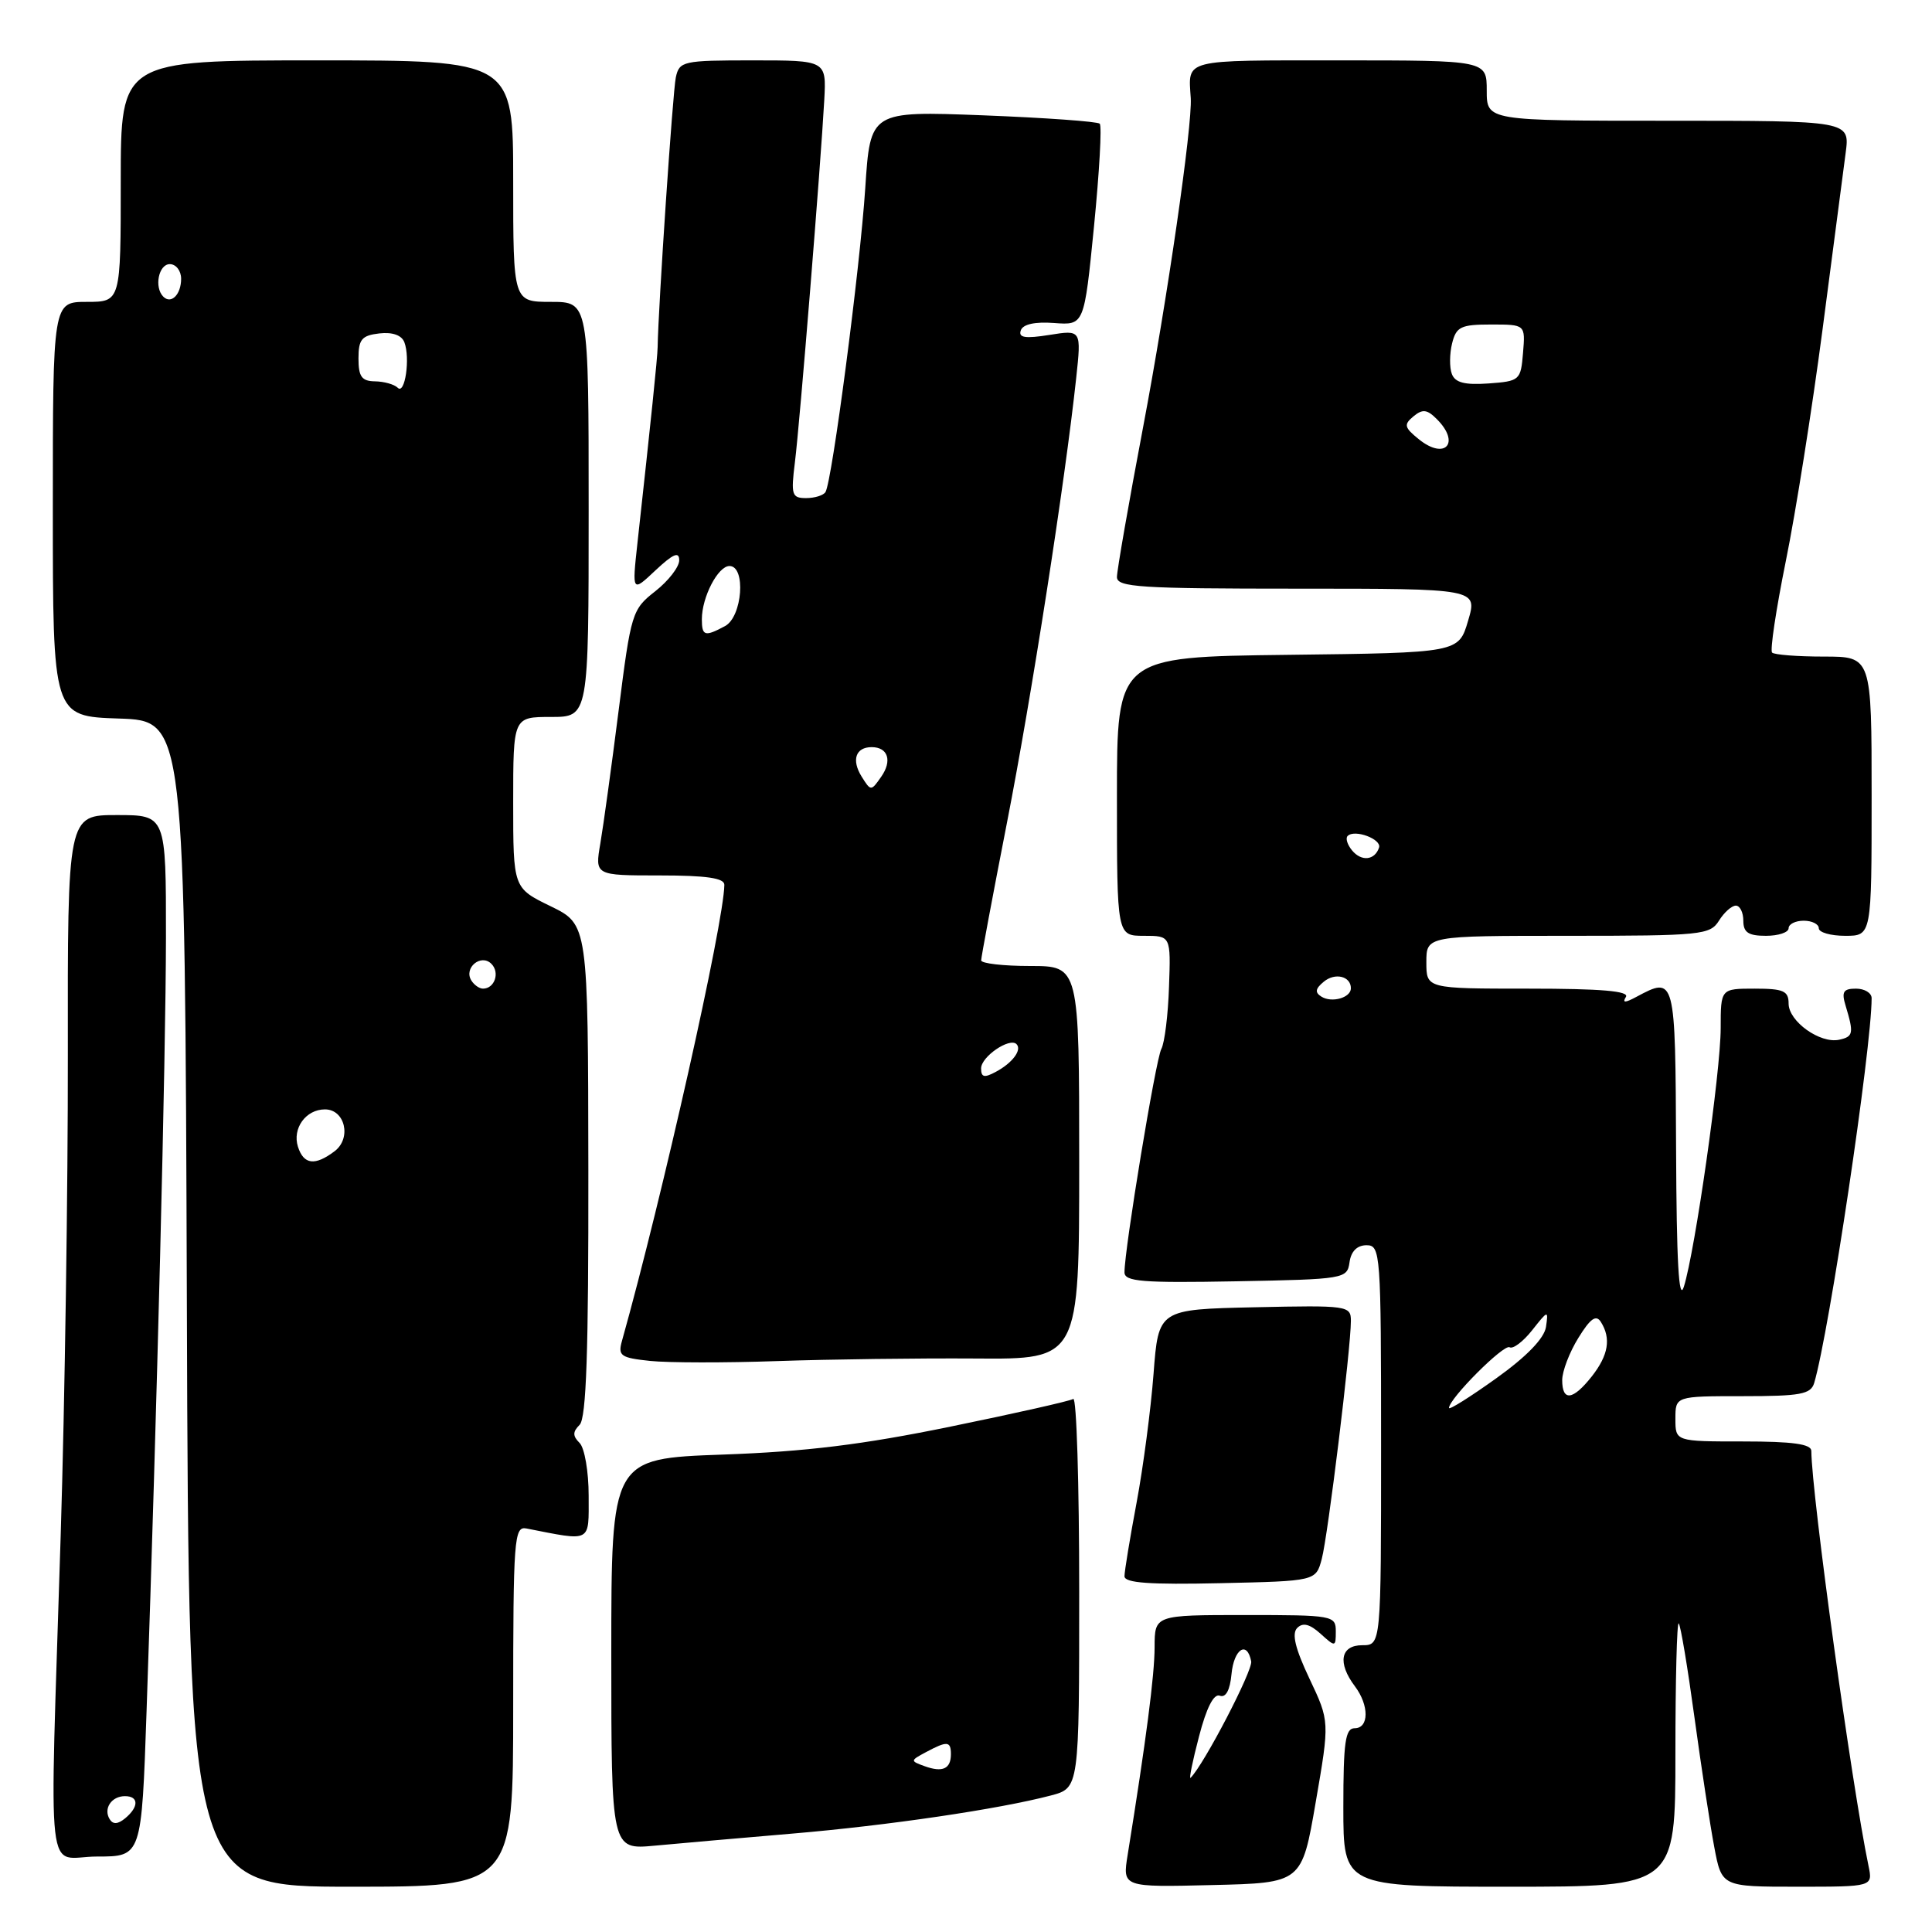 <?xml version="1.0" encoding="UTF-8" standalone="no"?>
<!DOCTYPE svg PUBLIC "-//W3C//DTD SVG 1.1//EN" "http://www.w3.org/Graphics/SVG/1.1/DTD/svg11.dtd" >
<svg xmlns="http://www.w3.org/2000/svg" xmlns:xlink="http://www.w3.org/1999/xlink" version="1.1" viewBox="0 0 256 256">
 <g >
 <path fill="currentColor"
d=" M 68.00 226.09 C 68.00 203.86 68.12 202.21 69.75 202.53 C 78.49 204.24 78.00 204.50 78.00 198.18 C 78.00 195.00 77.46 191.86 76.80 191.20 C 75.87 190.27 75.87 189.73 76.80 188.80 C 77.69 187.91 77.99 179.08 77.96 155.05 C 77.92 122.50 77.92 122.50 72.96 120.08 C 68.00 117.67 68.00 117.67 68.00 106.33 C 68.00 95.00 68.00 95.00 73.00 95.00 C 78.00 95.00 78.00 95.00 78.00 67.50 C 78.00 40.00 78.00 40.00 73.00 40.00 C 68.00 40.00 68.00 40.00 68.00 24.00 C 68.00 8.00 68.00 8.00 42.00 8.00 C 16.00 8.00 16.00 8.00 16.00 24.00 C 16.00 40.00 16.00 40.00 11.50 40.00 C 7.00 40.00 7.00 40.00 7.00 67.46 C 7.00 94.92 7.00 94.92 15.75 95.21 C 24.50 95.50 24.50 95.50 24.76 172.75 C 25.01 250.00 25.01 250.00 46.51 250.00 C 68.00 250.00 68.00 250.00 68.00 226.09 Z  M 174.34 238.79 C 176.19 228.09 176.19 228.09 173.51 222.43 C 171.62 218.44 171.14 216.46 171.89 215.71 C 172.64 214.96 173.55 215.19 174.98 216.48 C 176.95 218.26 177.00 218.26 177.00 216.15 C 177.00 214.07 176.62 214.00 165.00 214.00 C 153.00 214.00 153.00 214.00 152.99 218.25 C 152.99 221.96 151.86 230.64 149.42 245.78 C 148.73 250.07 148.73 250.07 160.62 249.78 C 172.50 249.50 172.50 249.50 174.34 238.79 Z  M 222.00 232.33 C 222.00 222.62 222.20 214.87 222.44 215.11 C 222.69 215.35 223.62 220.94 224.52 227.53 C 225.42 234.11 226.60 241.86 227.15 244.75 C 228.14 250.00 228.14 250.00 238.15 250.00 C 248.16 250.00 248.16 250.00 247.59 247.25 C 245.36 236.54 240.05 198.02 240.01 192.25 C 240.00 191.34 237.53 191.00 231.00 191.00 C 222.00 191.00 222.00 191.00 222.00 188.00 C 222.00 185.00 222.00 185.00 230.93 185.00 C 238.57 185.00 239.94 184.75 240.39 183.25 C 242.37 176.58 248.00 138.89 248.00 132.26 C 248.00 131.57 247.07 131.00 245.93 131.00 C 244.25 131.00 243.99 131.42 244.55 133.25 C 245.66 136.93 245.58 137.36 243.70 137.77 C 241.17 138.32 237.00 135.34 237.00 132.98 C 237.00 131.30 236.32 131.00 232.50 131.00 C 228.00 131.00 228.00 131.00 228.00 136.25 C 227.99 142.04 224.61 165.77 223.12 170.50 C 222.45 172.61 222.15 167.18 222.09 152.25 C 221.99 129.35 221.99 129.33 216.81 132.10 C 215.32 132.90 214.94 132.90 215.44 132.10 C 215.92 131.32 212.16 131.00 202.56 131.00 C 189.00 131.00 189.00 131.00 189.00 127.50 C 189.00 124.00 189.00 124.00 207.76 124.00 C 225.44 124.00 226.59 123.88 227.77 122.00 C 228.45 120.90 229.46 120.00 230.01 120.00 C 230.55 120.00 231.00 120.90 231.00 122.00 C 231.00 123.56 231.67 124.00 234.00 124.00 C 235.65 124.00 237.00 123.55 237.00 123.00 C 237.00 122.45 237.90 122.00 239.00 122.00 C 240.10 122.00 241.00 122.45 241.00 123.00 C 241.00 123.55 242.57 124.00 244.50 124.00 C 248.00 124.00 248.00 124.00 248.00 105.50 C 248.00 87.00 248.00 87.00 241.67 87.00 C 238.18 87.00 235.10 86.76 234.81 86.47 C 234.52 86.18 235.34 80.73 236.63 74.35 C 237.93 67.98 240.12 54.15 241.50 43.63 C 242.88 33.11 244.26 22.59 244.56 20.25 C 245.12 16.00 245.12 16.00 221.06 16.00 C 197.00 16.00 197.00 16.00 197.00 12.00 C 197.00 8.00 197.00 8.00 177.50 8.00 C 156.53 8.00 157.45 7.77 157.78 13.00 C 158.01 16.63 154.66 39.76 151.47 56.58 C 149.56 66.66 148.00 75.61 148.00 76.46 C 148.00 77.81 151.02 78.00 171.89 78.00 C 195.79 78.00 195.79 78.00 194.53 82.25 C 193.28 86.50 193.28 86.50 170.64 86.77 C 148.00 87.04 148.00 87.04 148.00 105.52 C 148.00 124.00 148.00 124.00 151.57 124.00 C 155.14 124.00 155.14 124.00 154.90 130.75 C 154.78 134.46 154.32 138.18 153.88 139.00 C 153.13 140.42 149.00 165.48 149.00 168.59 C 149.00 169.82 151.35 170.01 163.75 169.78 C 178.19 169.51 178.51 169.45 178.82 167.25 C 179.02 165.80 179.83 165.00 181.07 165.00 C 182.93 165.00 183.00 165.98 183.00 191.50 C 183.00 218.00 183.00 218.00 180.50 218.00 C 177.62 218.00 177.20 220.35 179.53 223.44 C 181.43 225.96 181.42 229.00 179.50 229.00 C 178.26 229.00 178.00 230.83 178.00 239.50 C 178.00 250.00 178.00 250.00 200.00 250.00 C 222.00 250.00 222.00 250.00 222.00 232.33 Z  M 19.42 226.75 C 20.80 186.92 21.97 139.94 21.99 124.25 C 22.00 108.00 22.00 108.00 15.47 108.00 C 8.95 108.00 8.95 108.00 8.99 139.75 C 9.01 157.21 8.59 185.90 8.04 203.50 C 6.56 251.30 5.96 246.00 12.88 246.00 C 18.76 246.00 18.76 246.00 19.42 226.75 Z  M 105.00 242.96 C 117.64 241.89 132.38 239.72 139.25 237.91 C 143.00 236.92 143.00 236.92 143.00 210.90 C 143.00 196.59 142.65 185.10 142.21 185.37 C 141.78 185.64 134.47 187.29 125.96 189.03 C 114.38 191.41 106.79 192.35 95.75 192.74 C 81.00 193.27 81.00 193.27 81.00 219.19 C 81.00 245.10 81.00 245.10 86.75 244.56 C 89.91 244.26 98.12 243.55 105.00 242.96 Z  M 175.14 206.57 C 175.96 203.52 179.00 178.63 179.00 175.02 C 179.00 173.01 178.58 172.95 166.25 173.22 C 153.50 173.50 153.50 173.50 152.85 182.05 C 152.49 186.75 151.48 194.44 150.60 199.13 C 149.72 203.82 149.00 208.20 149.00 208.86 C 149.00 209.75 152.32 209.99 161.68 209.78 C 174.36 209.50 174.36 209.50 175.14 206.57 Z  M 129.25 180.01 C 143.00 180.12 143.00 180.12 143.00 154.06 C 143.00 128.00 143.00 128.00 136.50 128.00 C 132.93 128.00 130.00 127.66 130.01 127.25 C 130.01 126.84 131.55 118.62 133.43 109.00 C 136.69 92.33 141.12 63.85 142.60 50.10 C 143.29 43.70 143.29 43.70 139.05 44.38 C 135.83 44.89 134.92 44.75 135.26 43.78 C 135.54 42.96 137.13 42.61 139.68 42.80 C 143.66 43.10 143.66 43.10 144.96 30.01 C 145.67 22.81 146.02 16.68 145.72 16.39 C 145.43 16.10 138.47 15.60 130.25 15.28 C 115.32 14.71 115.32 14.71 114.65 24.94 C 113.96 35.51 110.26 63.78 109.38 65.20 C 109.11 65.64 107.95 66.00 106.81 66.00 C 104.92 66.00 104.79 65.58 105.33 61.25 C 105.98 56.07 108.76 21.70 109.22 13.25 C 109.50 8.00 109.50 8.00 99.77 8.00 C 90.49 8.00 90.02 8.10 89.55 10.25 C 89.15 12.09 87.23 40.56 87.14 46.00 C 87.12 47.39 86.24 55.85 84.46 72.00 C 83.75 78.50 83.75 78.50 86.87 75.56 C 89.21 73.37 90.00 73.04 90.00 74.24 C 90.00 75.13 88.57 76.97 86.83 78.34 C 83.75 80.75 83.61 81.20 81.97 94.16 C 81.04 101.50 79.95 109.41 79.55 111.75 C 78.82 116.00 78.82 116.00 87.41 116.00 C 93.62 116.00 96.00 116.35 95.98 117.25 C 95.92 122.26 87.79 158.50 82.41 177.69 C 81.86 179.65 82.24 179.92 86.15 180.33 C 88.54 180.58 96.12 180.59 103.00 180.35 C 109.88 180.11 121.69 179.96 129.25 180.01 Z  M 39.48 151.95 C 38.71 149.52 40.52 147.00 43.06 147.00 C 45.72 147.00 46.61 150.82 44.34 152.54 C 41.74 154.51 40.24 154.33 39.48 151.95 Z  M 62.45 129.91 C 61.42 128.25 63.73 126.33 65.11 127.71 C 66.27 128.87 65.54 131.00 64.00 131.00 C 63.51 131.00 62.82 130.51 62.45 129.91 Z  M 52.70 51.38 C 52.25 50.93 50.90 50.55 49.70 50.53 C 47.93 50.51 47.50 49.91 47.50 47.50 C 47.50 44.97 47.93 44.45 50.26 44.18 C 52.00 43.98 53.22 44.41 53.58 45.35 C 54.38 47.44 53.66 52.36 52.70 51.38 Z  M 21.64 39.31 C 20.40 38.07 21.02 35.00 22.50 35.00 C 23.32 35.00 24.00 35.87 24.00 36.94 C 24.00 39.03 22.68 40.35 21.64 39.31 Z  M 158.87 230.11 C 159.86 226.29 160.83 224.38 161.63 224.69 C 162.42 224.99 162.98 223.97 163.18 221.83 C 163.50 218.48 165.25 217.35 165.79 220.14 C 166.02 221.34 159.54 233.80 157.76 235.57 C 157.52 235.81 158.02 233.35 158.87 230.11 Z  M 192.00 186.56 C 192.00 185.34 199.27 178.05 200.03 178.52 C 200.47 178.79 201.82 177.78 203.02 176.26 C 205.13 173.59 205.18 173.57 204.85 175.83 C 204.62 177.34 202.29 179.75 198.25 182.64 C 194.81 185.10 192.00 186.87 192.00 186.56 Z  M 207.00 182.87 C 207.00 181.70 207.96 179.18 209.14 177.28 C 210.73 174.70 211.49 174.16 212.12 175.16 C 213.50 177.34 213.13 179.56 210.93 182.37 C 208.42 185.55 207.00 185.74 207.00 182.87 Z  M 175.11 132.07 C 174.20 131.51 174.28 131.01 175.41 130.08 C 176.90 128.84 179.00 129.35 179.00 130.95 C 179.00 132.20 176.49 132.92 175.11 132.07 Z  M 179.16 112.69 C 178.53 111.93 178.26 111.07 178.57 110.77 C 179.49 109.84 183.10 111.19 182.73 112.31 C 182.17 114.00 180.40 114.19 179.16 112.69 Z  M 188.00 58.20 C 186.07 56.64 185.98 56.26 187.29 55.17 C 188.50 54.17 189.10 54.24 190.39 55.54 C 193.56 58.70 191.48 61.02 188.00 58.20 Z  M 192.38 49.56 C 192.05 48.70 192.07 46.87 192.41 45.50 C 192.96 43.29 193.57 43.00 197.58 43.00 C 202.12 43.00 202.12 43.00 201.81 46.75 C 201.51 50.39 201.38 50.51 197.24 50.81 C 194.10 51.03 192.82 50.71 192.38 49.56 Z  M 14.53 241.05 C 13.67 239.65 14.77 238.00 16.56 238.00 C 18.40 238.00 18.41 239.42 16.59 240.93 C 15.62 241.73 14.97 241.77 14.53 241.05 Z  M 122.52 234.03 C 120.59 233.33 120.60 233.29 122.71 232.16 C 125.51 230.66 126.00 230.70 126.00 232.44 C 126.00 234.39 124.89 234.89 122.52 234.03 Z  M 130.00 141.57 C 130.00 140.02 133.77 137.44 134.69 138.35 C 135.45 139.11 134.16 140.85 131.94 142.03 C 130.42 142.85 130.00 142.75 130.00 141.57 Z  M 114.17 102.90 C 112.80 100.70 113.38 99.00 115.50 99.00 C 117.67 99.00 118.25 100.81 116.76 102.93 C 115.42 104.85 115.39 104.85 114.17 102.90 Z  M 93.00 82.05 C 93.00 79.12 95.14 75.00 96.66 75.00 C 98.87 75.00 98.37 81.73 96.07 82.96 C 93.39 84.40 93.00 84.28 93.00 82.05 Z "/>
</g>
</svg>